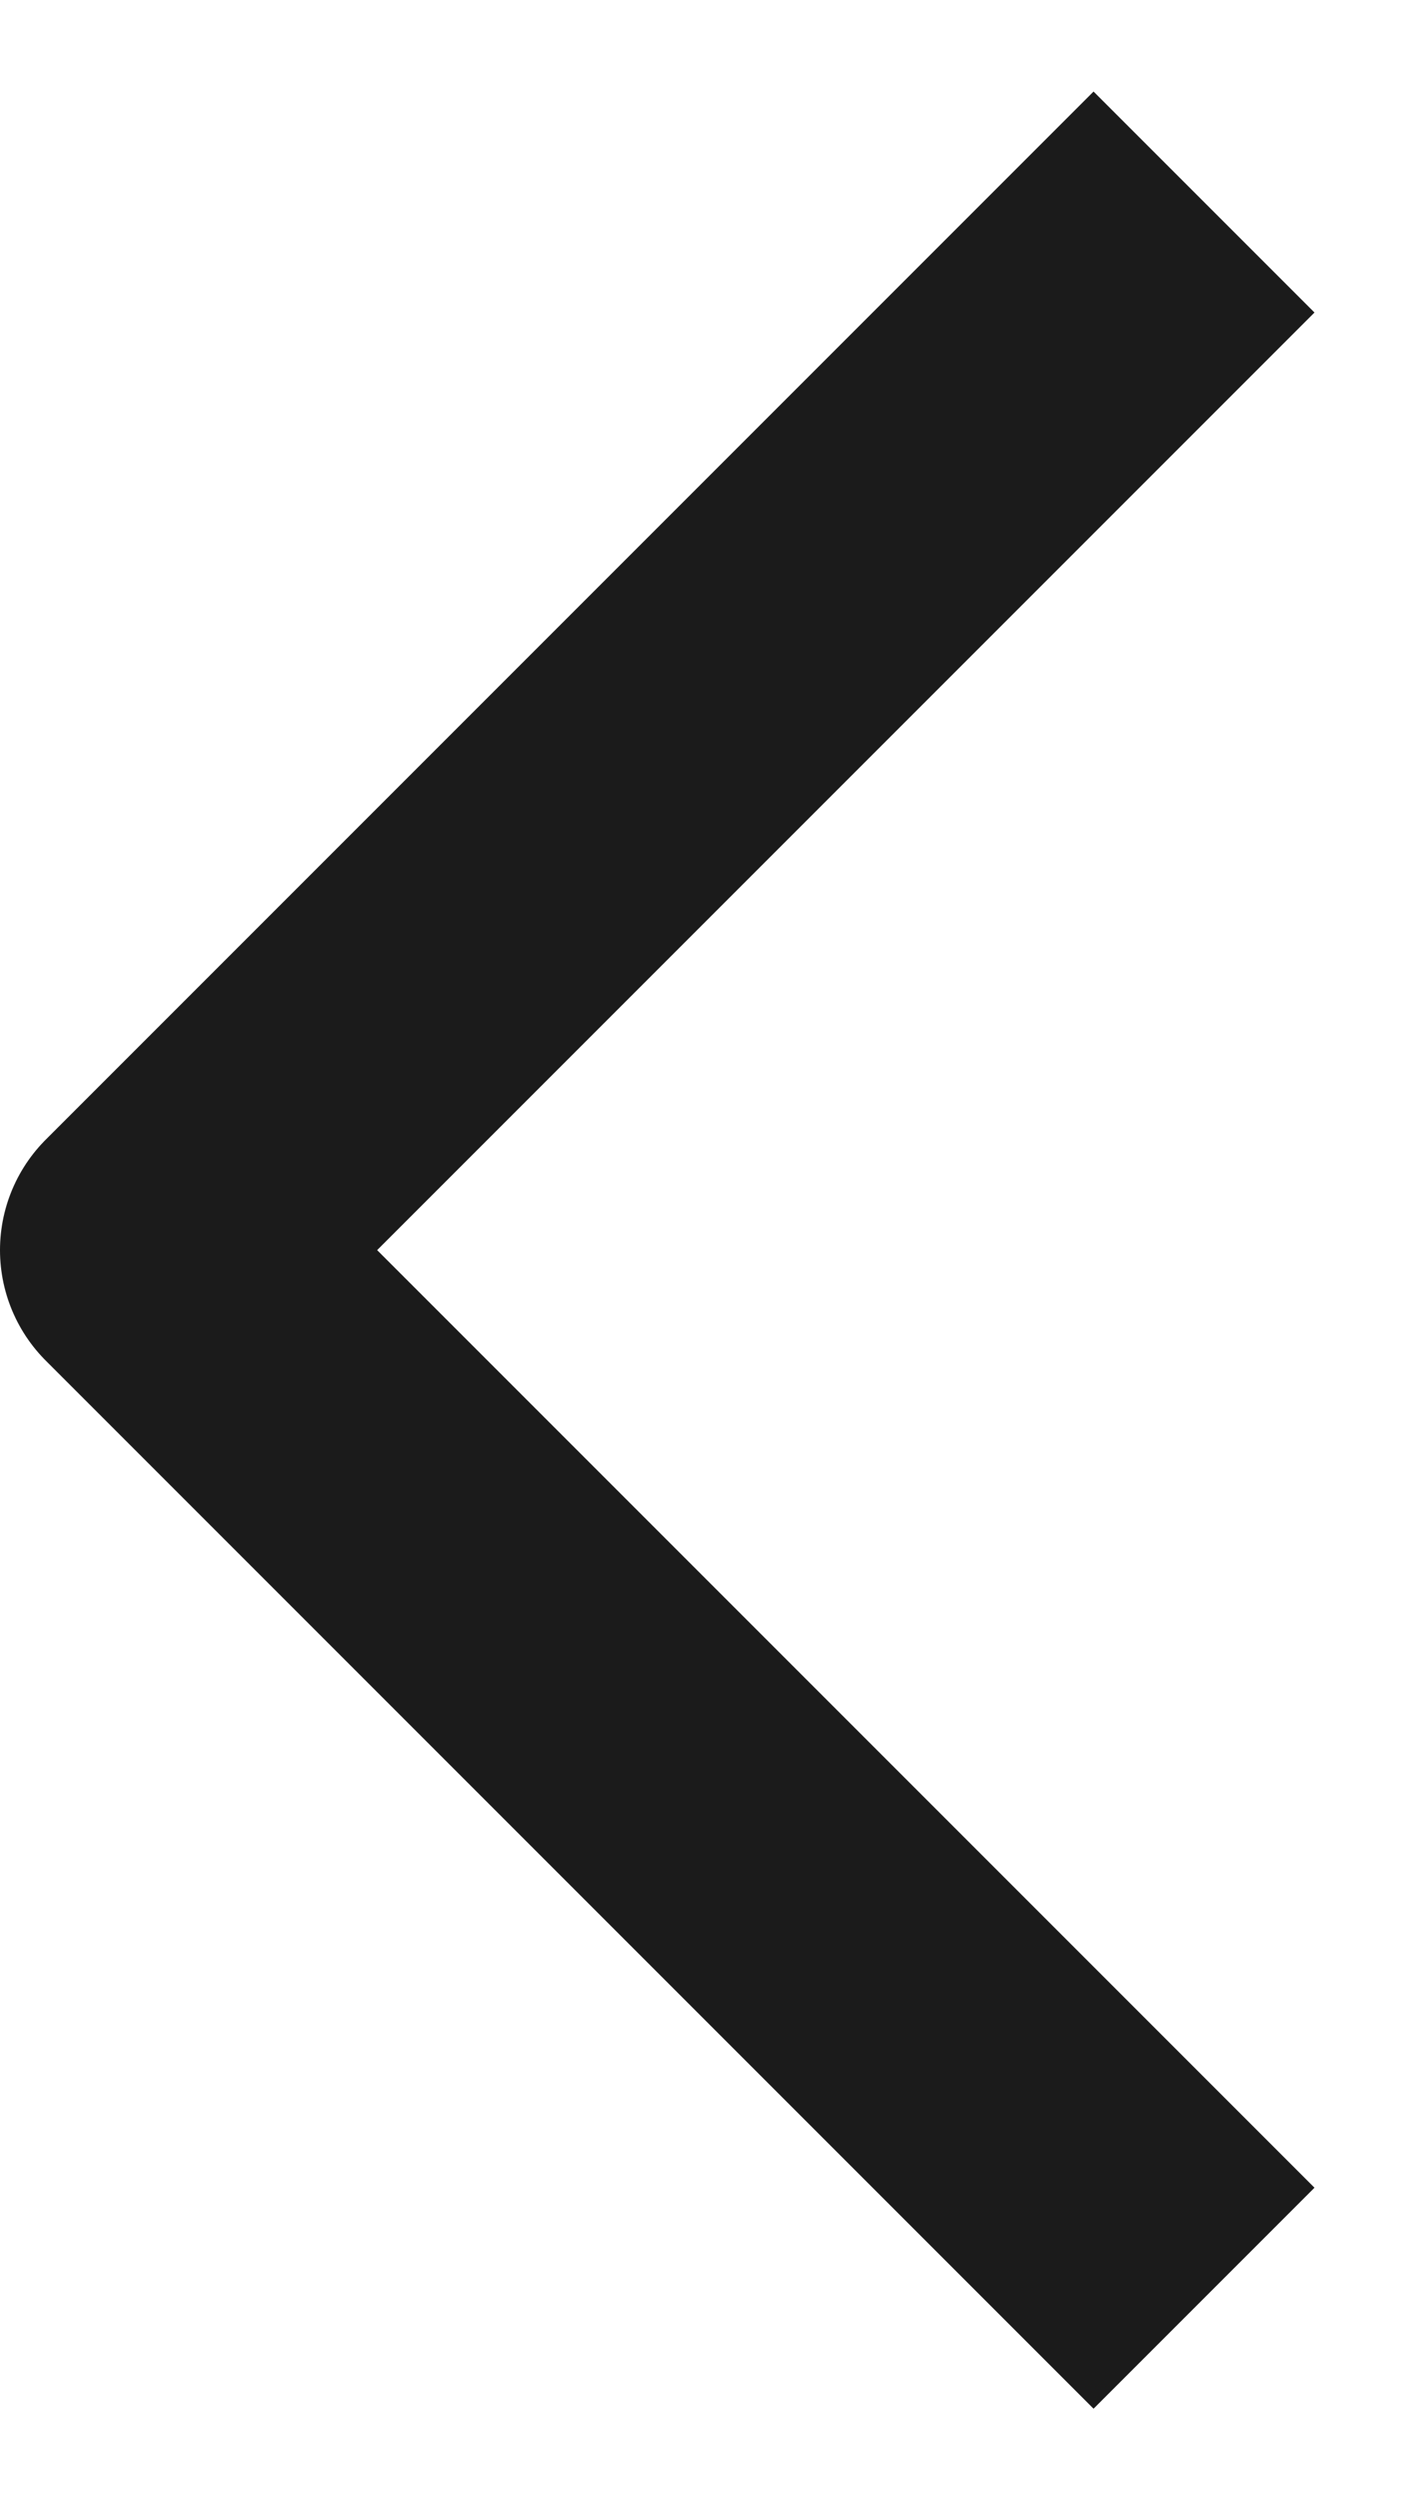 <svg width="9" height="16" viewBox="0 0 9 16" fill="none" xmlns="http://www.w3.org/2000/svg">
<path d="M7 14L1 8L7 2" stroke="#1B1B1B" stroke-width="2" stroke-linecap="square" stroke-linejoin="round"/>
</svg>
